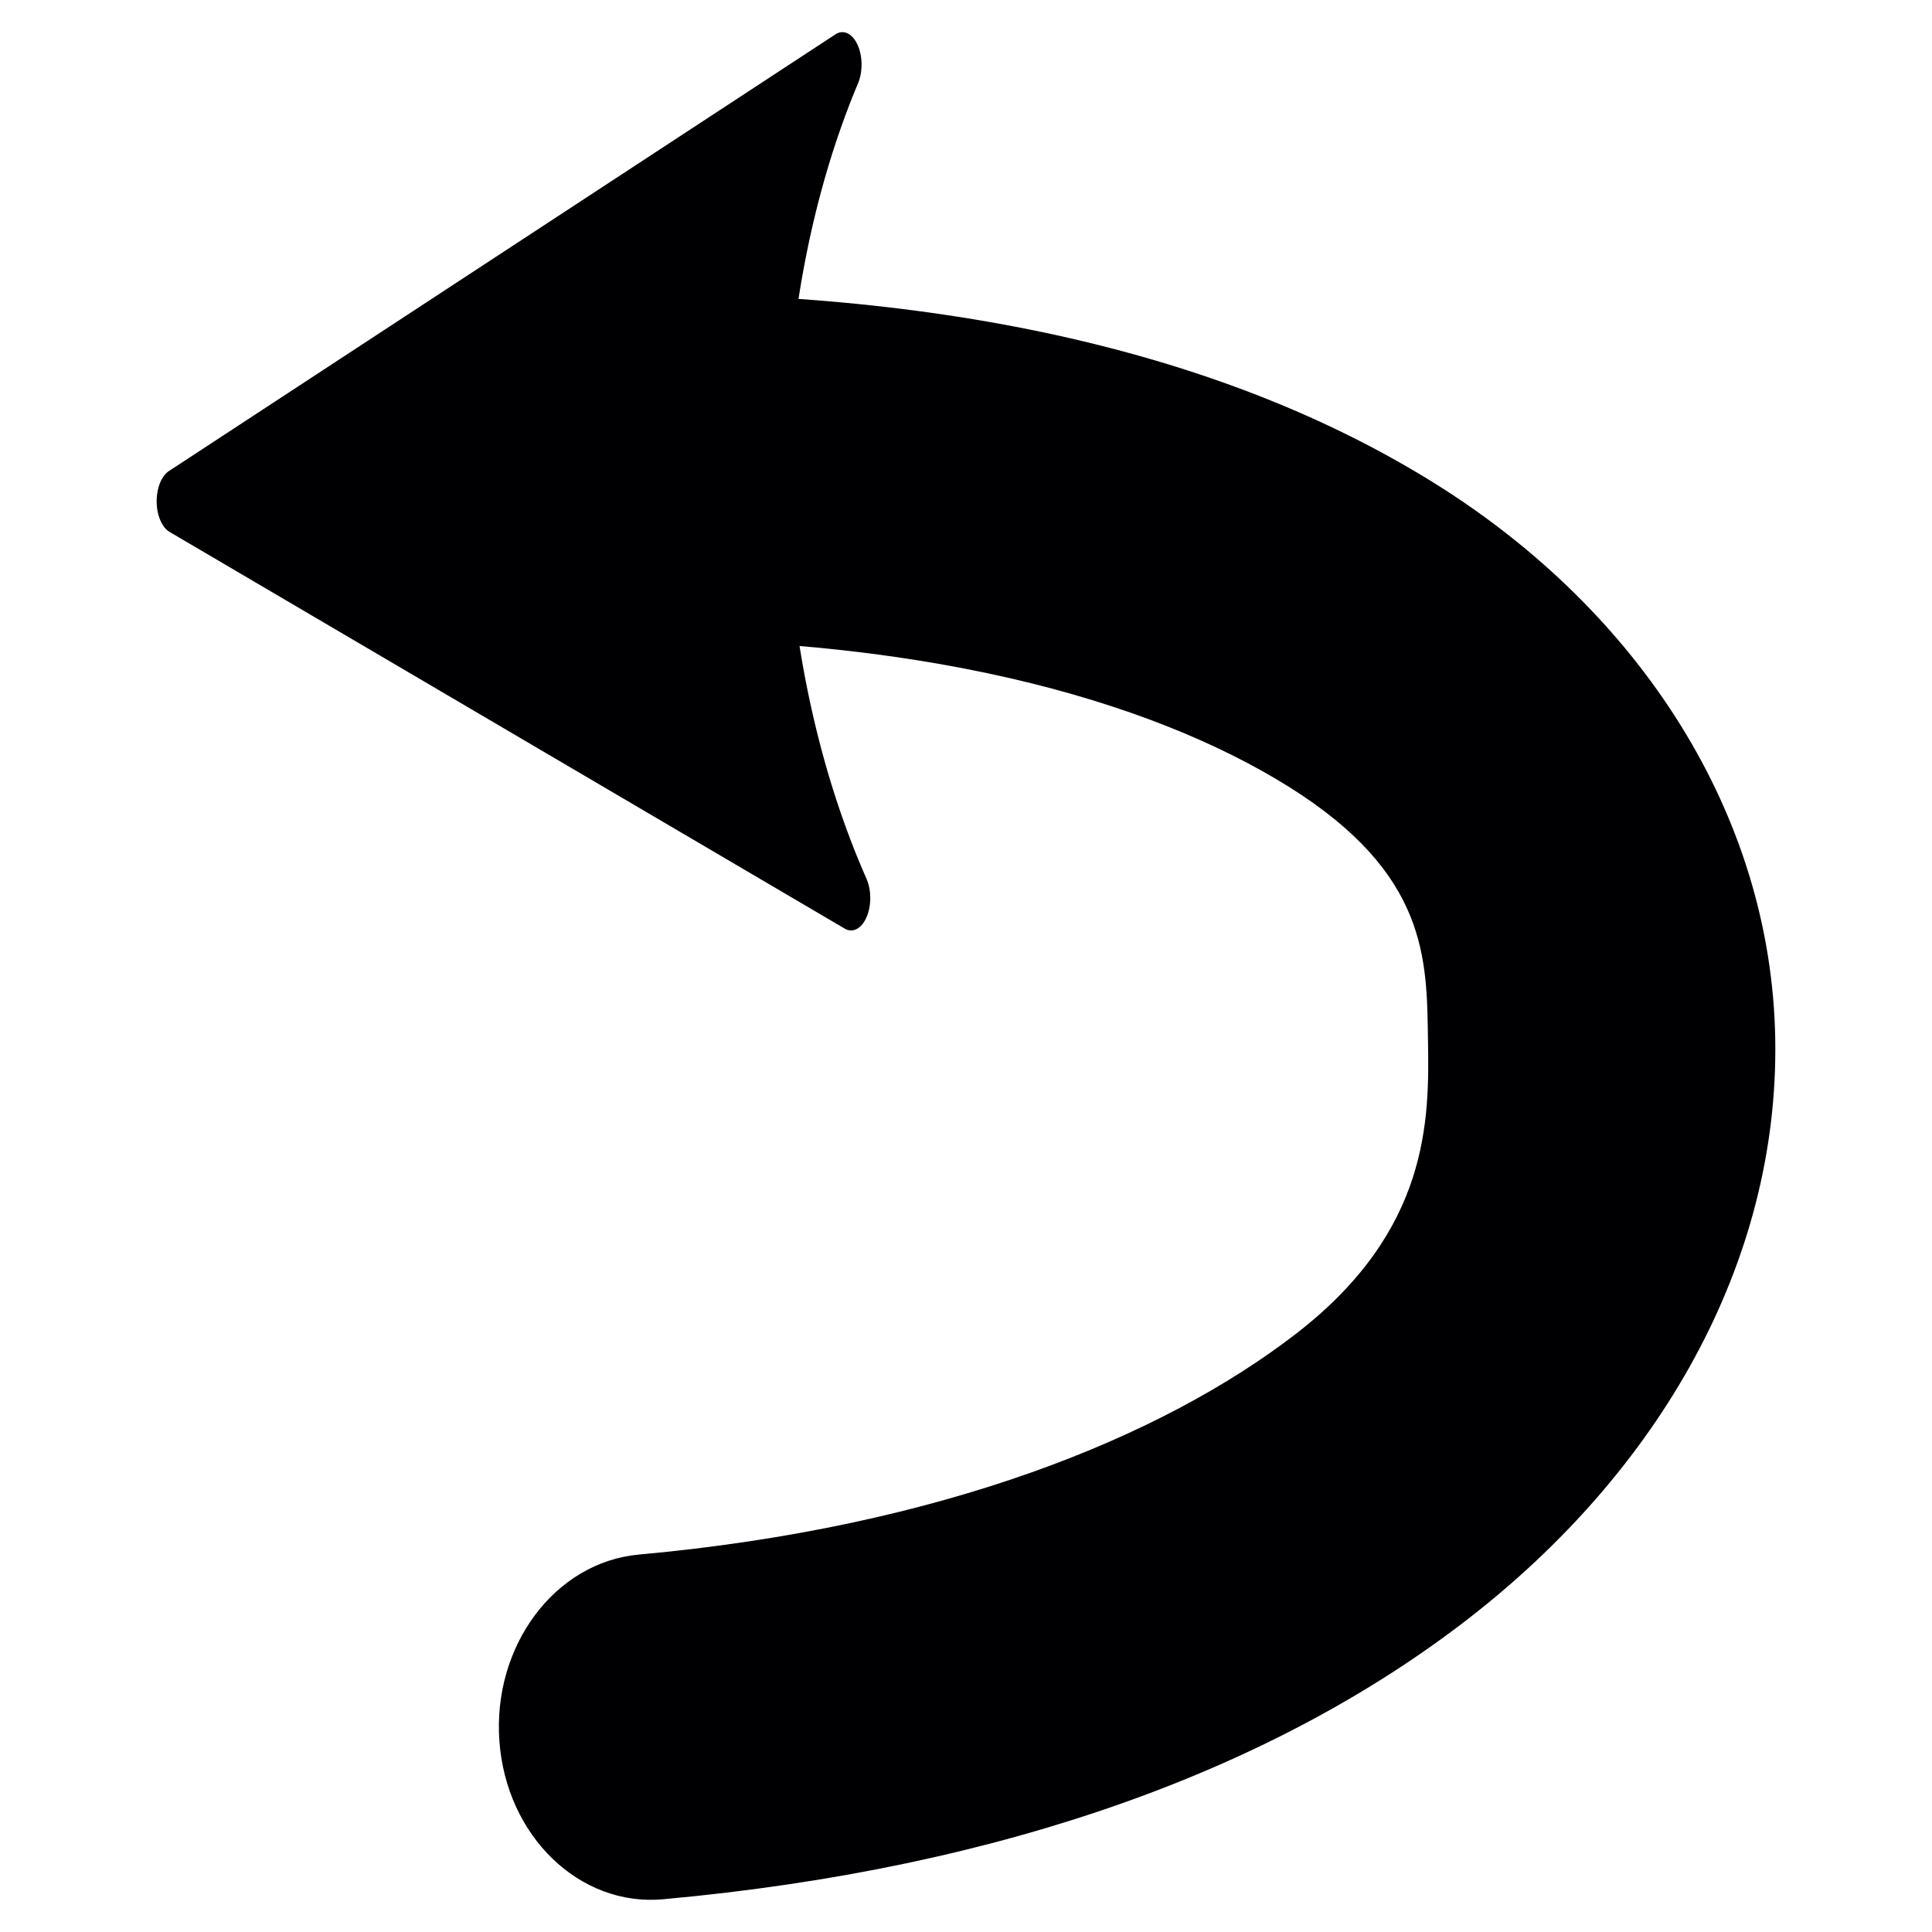 <?xml version="1.0" encoding="UTF-8" standalone="no"?>
<svg
   xmlns:dc="http://purl.org/dc/elements/1.1/"
   xmlns:cc="http://creativecommons.org/ns#"
   xmlns:rdf="http://www.w3.org/1999/02/22-rdf-syntax-ns#"
   xmlns:svg="http://www.w3.org/2000/svg"
   xmlns="http://www.w3.org/2000/svg"
   xmlns:sodipodi="http://sodipodi.sourceforge.net/DTD/sodipodi-0.dtd"
   xmlns:inkscape="http://www.inkscape.org/namespaces/inkscape"
   inkscape:export-ydpi="81.269844"
   inkscape:export-xdpi="81.269844"
   inkscape:export-filename="/mnt/user_data/docs/school/active/COMP_495/project/assets/icons/Undo.png"
   version="1.1"
   id="Capa_1"
   x="0px"
   y="0px"
   viewBox="0 0 302.4 302.4"
   style="enable-background:new 0 0 302.4 302.4;"
   xml:space="preserve"
   sodipodi:docname="Undo.svg"
   inkscape:version="1.0 (4035a4fb49, 2020-05-01)"><defs
   id="defs59"><marker
     inkscape:isstock="true"
     style="overflow:visible;"
     id="marker2018"
     refX="0.0"
     refY="0.0"
     orient="auto"
     inkscape:stockid="Arrow2Send"><path
       transform="scale(0.3) rotate(180) translate(-2.3,0)"
       d="M 8.719,4.034 L -2.207,0.016 L 8.719,-4.002 C 6.973,-1.63 6.983,1.616 8.719,4.034 z "
       style="fill-rule:evenodd;stroke-width:0.625;stroke-linejoin:round;stroke:#000002;stroke-opacity:1;fill:#000002;fill-opacity:1"
       id="path1788" /></marker><marker
     inkscape:stockid="Arrow2Send"
     orient="auto"
     refY="0.0"
     refX="0.0"
     id="Arrow2Send"
     style="overflow:visible;"
     inkscape:isstock="true"><path
       id="path962"
       style="fill-rule:evenodd;stroke-width:0.625;stroke-linejoin:round;stroke:#000002;stroke-opacity:1;fill:#000002;fill-opacity:1"
       d="M 8.719,4.034 L -2.207,0.016 L 8.719,-4.002 C 6.973,-1.63 6.983,1.616 8.719,4.034 z "
       transform="scale(0.3) rotate(180) translate(-2.3,0)" /></marker><marker
     inkscape:stockid="Arrow2Mend"
     orient="auto"
     refY="0.0"
     refX="0.0"
     id="Arrow2Mend"
     style="overflow:visible;"
     inkscape:isstock="true"><path
       id="path956"
       style="fill-rule:evenodd;stroke-width:0.625;stroke-linejoin:round;stroke:#0000b8;stroke-opacity:1;fill:#0000b8;fill-opacity:1"
       d="M 8.719,4.034 L -2.207,0.016 L 8.719,-4.002 C 6.973,-1.63 6.983,1.616 8.719,4.034 z "
       transform="scale(0.6) rotate(180) translate(0,0)" /></marker></defs><sodipodi:namedview
   inkscape:document-rotation="0"
   pagecolor="#ffffff"
   bordercolor="#666666"
   borderopacity="1"
   objecttolerance="10"
   gridtolerance="10"
   guidetolerance="10"
   inkscape:pageopacity="0"
   inkscape:pageshadow="2"
   inkscape:window-width="922"
   inkscape:window-height="1006"
   id="namedview57"
   showgrid="false"
   inkscape:zoom="1.035874"
   inkscape:cx="162.89059"
   inkscape:cy="51.548834"
   inkscape:window-x="2892"
   inkscape:window-y="468"
   inkscape:window-maximized="0"
   inkscape:current-layer="g2056" />

<g
   id="g26">
</g>
<g
   id="g28">
</g>
<g
   id="g30">
</g>
<g
   id="g32">
</g>
<g
   id="g34">
</g>
<g
   id="g36">
</g>
<g
   id="g38">
</g>
<g
   id="g40">
</g>
<g
   id="g42">
</g>
<g
   id="g44">
</g>
<g
   id="g46">
</g>
<g
   id="g48">
</g>
<g
   id="g50">
</g>
<g
   id="g52">
</g>
<g
   id="g54">
</g>
<g
   style="opacity:1"
   id="g2056"><g
     transform="translate(9.047,-2.55)"
     id="g2075"><path
       style="color:#000000;font-style:normal;font-variant:normal;font-weight:normal;font-stretch:normal;font-size:medium;line-height:normal;font-family:sans-serif;font-variant-ligatures:normal;font-variant-position:normal;font-variant-caps:normal;font-variant-numeric:normal;font-variant-alternates:normal;font-variant-east-asian:normal;font-feature-settings:normal;font-variation-settings:normal;text-indent:0;text-align:start;text-decoration:none;text-decoration-line:none;text-decoration-style:solid;text-decoration-color:#000000;letter-spacing:normal;word-spacing:normal;text-transform:none;writing-mode:lr-tb;direction:ltr;text-orientation:mixed;dominant-baseline:auto;baseline-shift:baseline;text-anchor:start;white-space:normal;shape-padding:0;shape-margin:0;inline-size:0;clip-rule:nonzero;display:inline;overflow:visible;visibility:visible;isolation:auto;mix-blend-mode:normal;color-interpolation:sRGB;color-interpolation-filters:linearRGB;solid-color:#000000;solid-opacity:1;vector-effect:none;fill:#000002;fill-opacity:1;fill-rule:nonzero;stroke:none;stroke-width:50.76;stroke-linecap:round;stroke-linejoin:round;stroke-miterlimit:4;stroke-dasharray:none;stroke-dashoffset:0;stroke-opacity:1;paint-order:stroke fill markers;color-rendering:auto;image-rendering:auto;shape-rendering:auto;text-rendering:auto;enable-background:accumulate;stop-color:#000000;stop-opacity:1"
       d="M 82.315,48.543 C 69.171,48.806 58.703,61.135 58.935,76.078 c 0.232,14.943 11.075,26.843 24.218,26.58 51.179,-1.026 87.699,9.386 109.544,23.049 21.844,13.663 21.554,27.067 21.766,39.535 0.212,12.468 0.332,29.842 -20.596,46.024 -20.928,16.182 -55.347,30.284 -102.923,34.609 -13.104,1.192 -22.877,14.235 -21.829,29.133 1.048,14.897 12.52,26.009 25.624,24.818 53.808,-4.892 95.884,-20.597 125.901,-43.807 30.017,-23.209 48.774,-55.775 48.177,-90.857 C 268.221,130.08 247.676,98.322 215.644,78.287 183.612,58.253 139.393,47.399 82.315,48.543 Z"
       id="path2068"
       sodipodi:nodetypes="sccssscccssss" /><g
       id="g2058"
       transform="matrix(0.592,0,0,1,10.886,3.861)"><g
         id="g2062"
         style="opacity:1"><path
           style="color:#000000;font-style:normal;font-variant:normal;font-weight:normal;font-stretch:normal;font-size:medium;line-height:normal;font-family:sans-serif;font-variant-ligatures:normal;font-variant-position:normal;font-variant-caps:normal;font-variant-numeric:normal;font-variant-alternates:normal;font-variant-east-asian:normal;font-feature-settings:normal;font-variation-settings:normal;text-indent:0;text-align:start;text-decoration:none;text-decoration-line:none;text-decoration-style:solid;text-decoration-color:#000000;letter-spacing:normal;word-spacing:normal;text-transform:none;writing-mode:lr-tb;direction:ltr;text-orientation:mixed;dominant-baseline:auto;baseline-shift:baseline;text-anchor:start;white-space:normal;shape-padding:0;shape-margin:0;inline-size:0;clip-rule:nonzero;display:inline;overflow:visible;visibility:visible;isolation:auto;mix-blend-mode:normal;color-interpolation:sRGB;color-interpolation-filters:linearRGB;solid-color:#000000;solid-opacity:1;vector-effect:none;fill:#000002;fill-opacity:1;fill-rule:evenodd;stroke:none;stroke-width:10.148;stroke-linecap:butt;stroke-linejoin:round;stroke-miterlimit:4;stroke-dasharray:none;stroke-dashoffset:0;stroke-opacity:1;color-rendering:auto;image-rendering:auto;shape-rendering:auto;text-rendering:auto;enable-background:accumulate;stop-color:#000000;stop-opacity:1"
           d="M 191.349,139.248 12.824,77.151 189.048,8.798 C 161.391,47.807 162.483,100.49 191.349,139.248 Z"
           id="path2064" /><path
           style="color:#000000;font-style:normal;font-variant:normal;font-weight:normal;font-stretch:normal;font-size:medium;line-height:normal;font-family:sans-serif;font-variant-ligatures:normal;font-variant-position:normal;font-variant-caps:normal;font-variant-numeric:normal;font-variant-alternates:normal;font-variant-east-asian:normal;font-feature-settings:normal;font-variation-settings:normal;text-indent:0;text-align:start;text-decoration:none;text-decoration-line:none;text-decoration-style:solid;text-decoration-color:#000000;letter-spacing:normal;word-spacing:normal;text-transform:none;writing-mode:lr-tb;direction:ltr;text-orientation:mixed;dominant-baseline:auto;baseline-shift:baseline;text-anchor:start;white-space:normal;shape-padding:0;shape-margin:0;inline-size:0;clip-rule:nonzero;display:inline;overflow:visible;visibility:visible;isolation:auto;mix-blend-mode:normal;color-interpolation:sRGB;color-interpolation-filters:linearRGB;solid-color:#000000;solid-opacity:1;vector-effect:none;fill:#000002;fill-opacity:1;fill-rule:evenodd;stroke:none;stroke-width:10.148;stroke-linecap:butt;stroke-linejoin:round;stroke-miterlimit:4;stroke-dasharray:none;stroke-dashoffset:0;stroke-opacity:1;color-rendering:auto;image-rendering:auto;shape-rendering:auto;text-rendering:auto;enable-background:accumulate;stop-color:#000000;stop-opacity:1"
           d="m 188.971,3.725 a 5.075,5.075 0 0 0 -1.758,0.344 L 10.99,72.42 a 5.075,5.075 0 0 0 0.168,9.523 L 189.682,144.041 a 5.075,5.075 0 0 0 5.736,-7.824 C 167.831,99.177 166.813,48.931 193.188,11.732 A 5.075,5.075 0 0 0 188.971,3.725 Z M 177.016,18.908 C 158.881,53.528 159.785,95.274 179.154,129.633 L 27.525,76.891 Z"
           id="path2066" /></g></g></g></g></svg>
